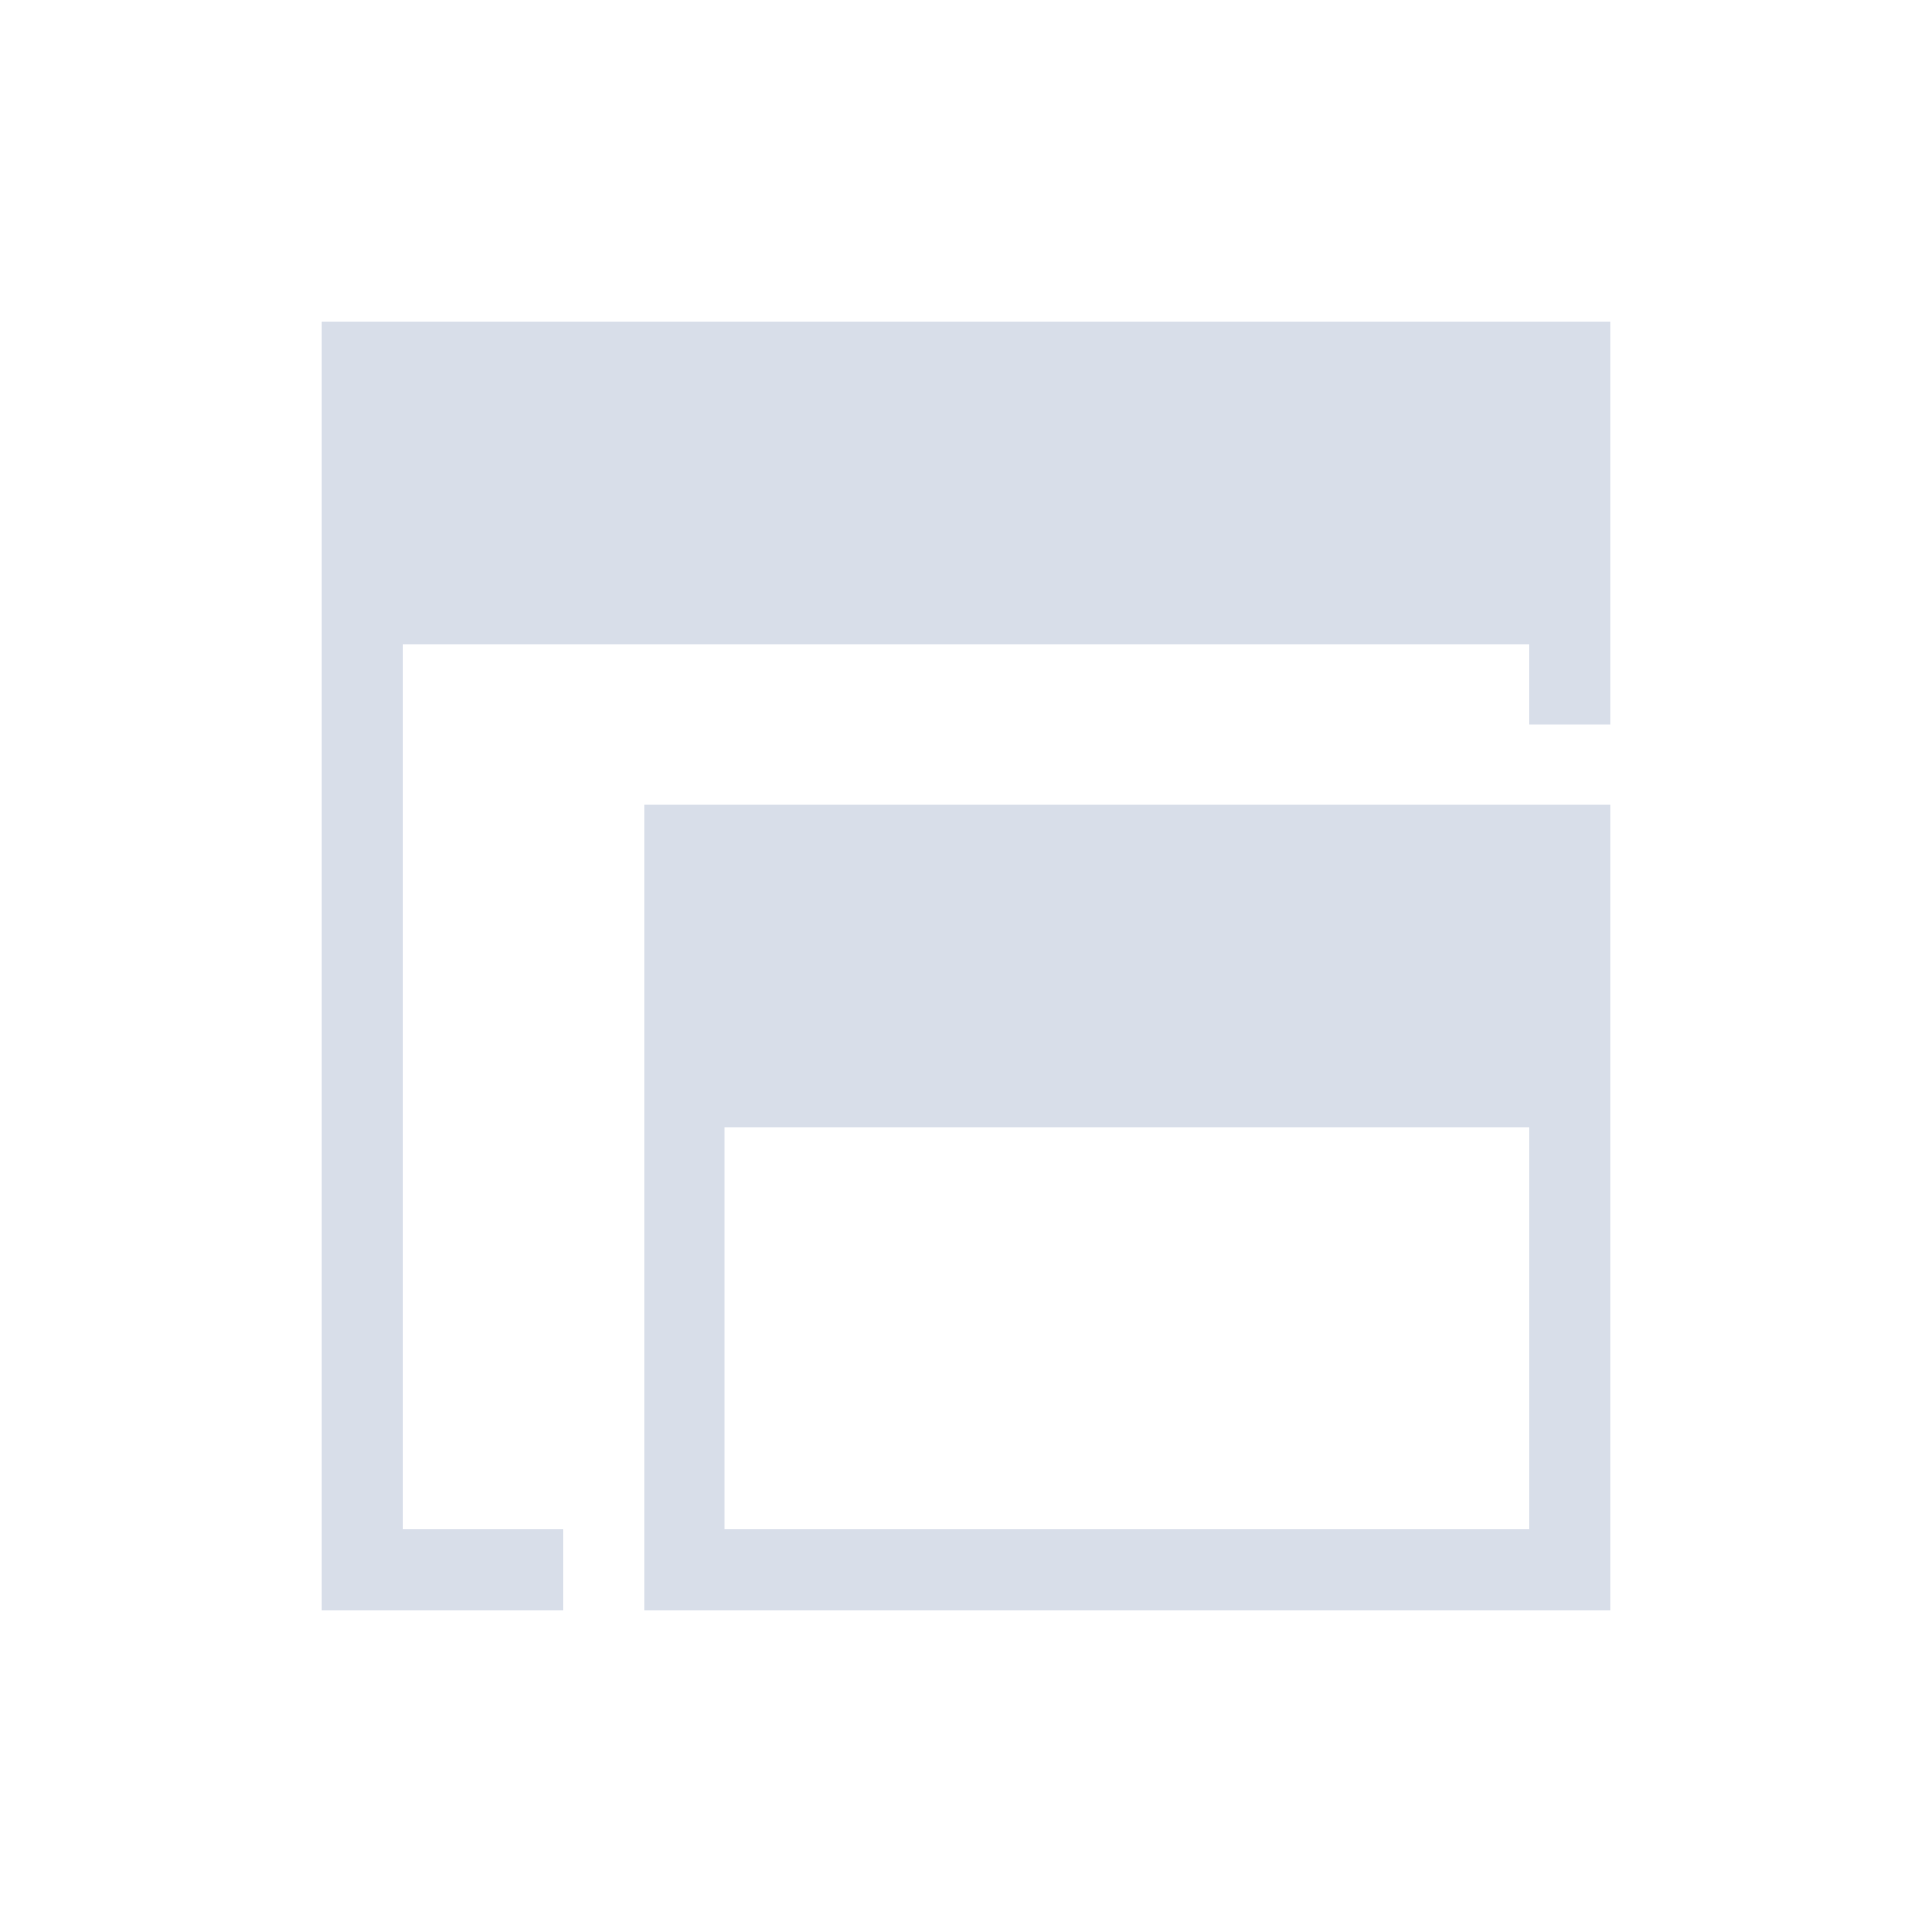 <svg viewBox="0 0 24 24" xmlns="http://www.w3.org/2000/svg">
 <defs>
  <style type="text/css">.ColorScheme-Text {
        color:#d8dee9;
      }</style>
 </defs>
 <path class="ColorScheme-Text" d="m4 4v16h3v-1h-2v-11h14v1h1v-5h-16zm4 6v10h12v-10h-12zm1 4h10v5h-10v-5z" fill="currentColor"/>
</svg>
